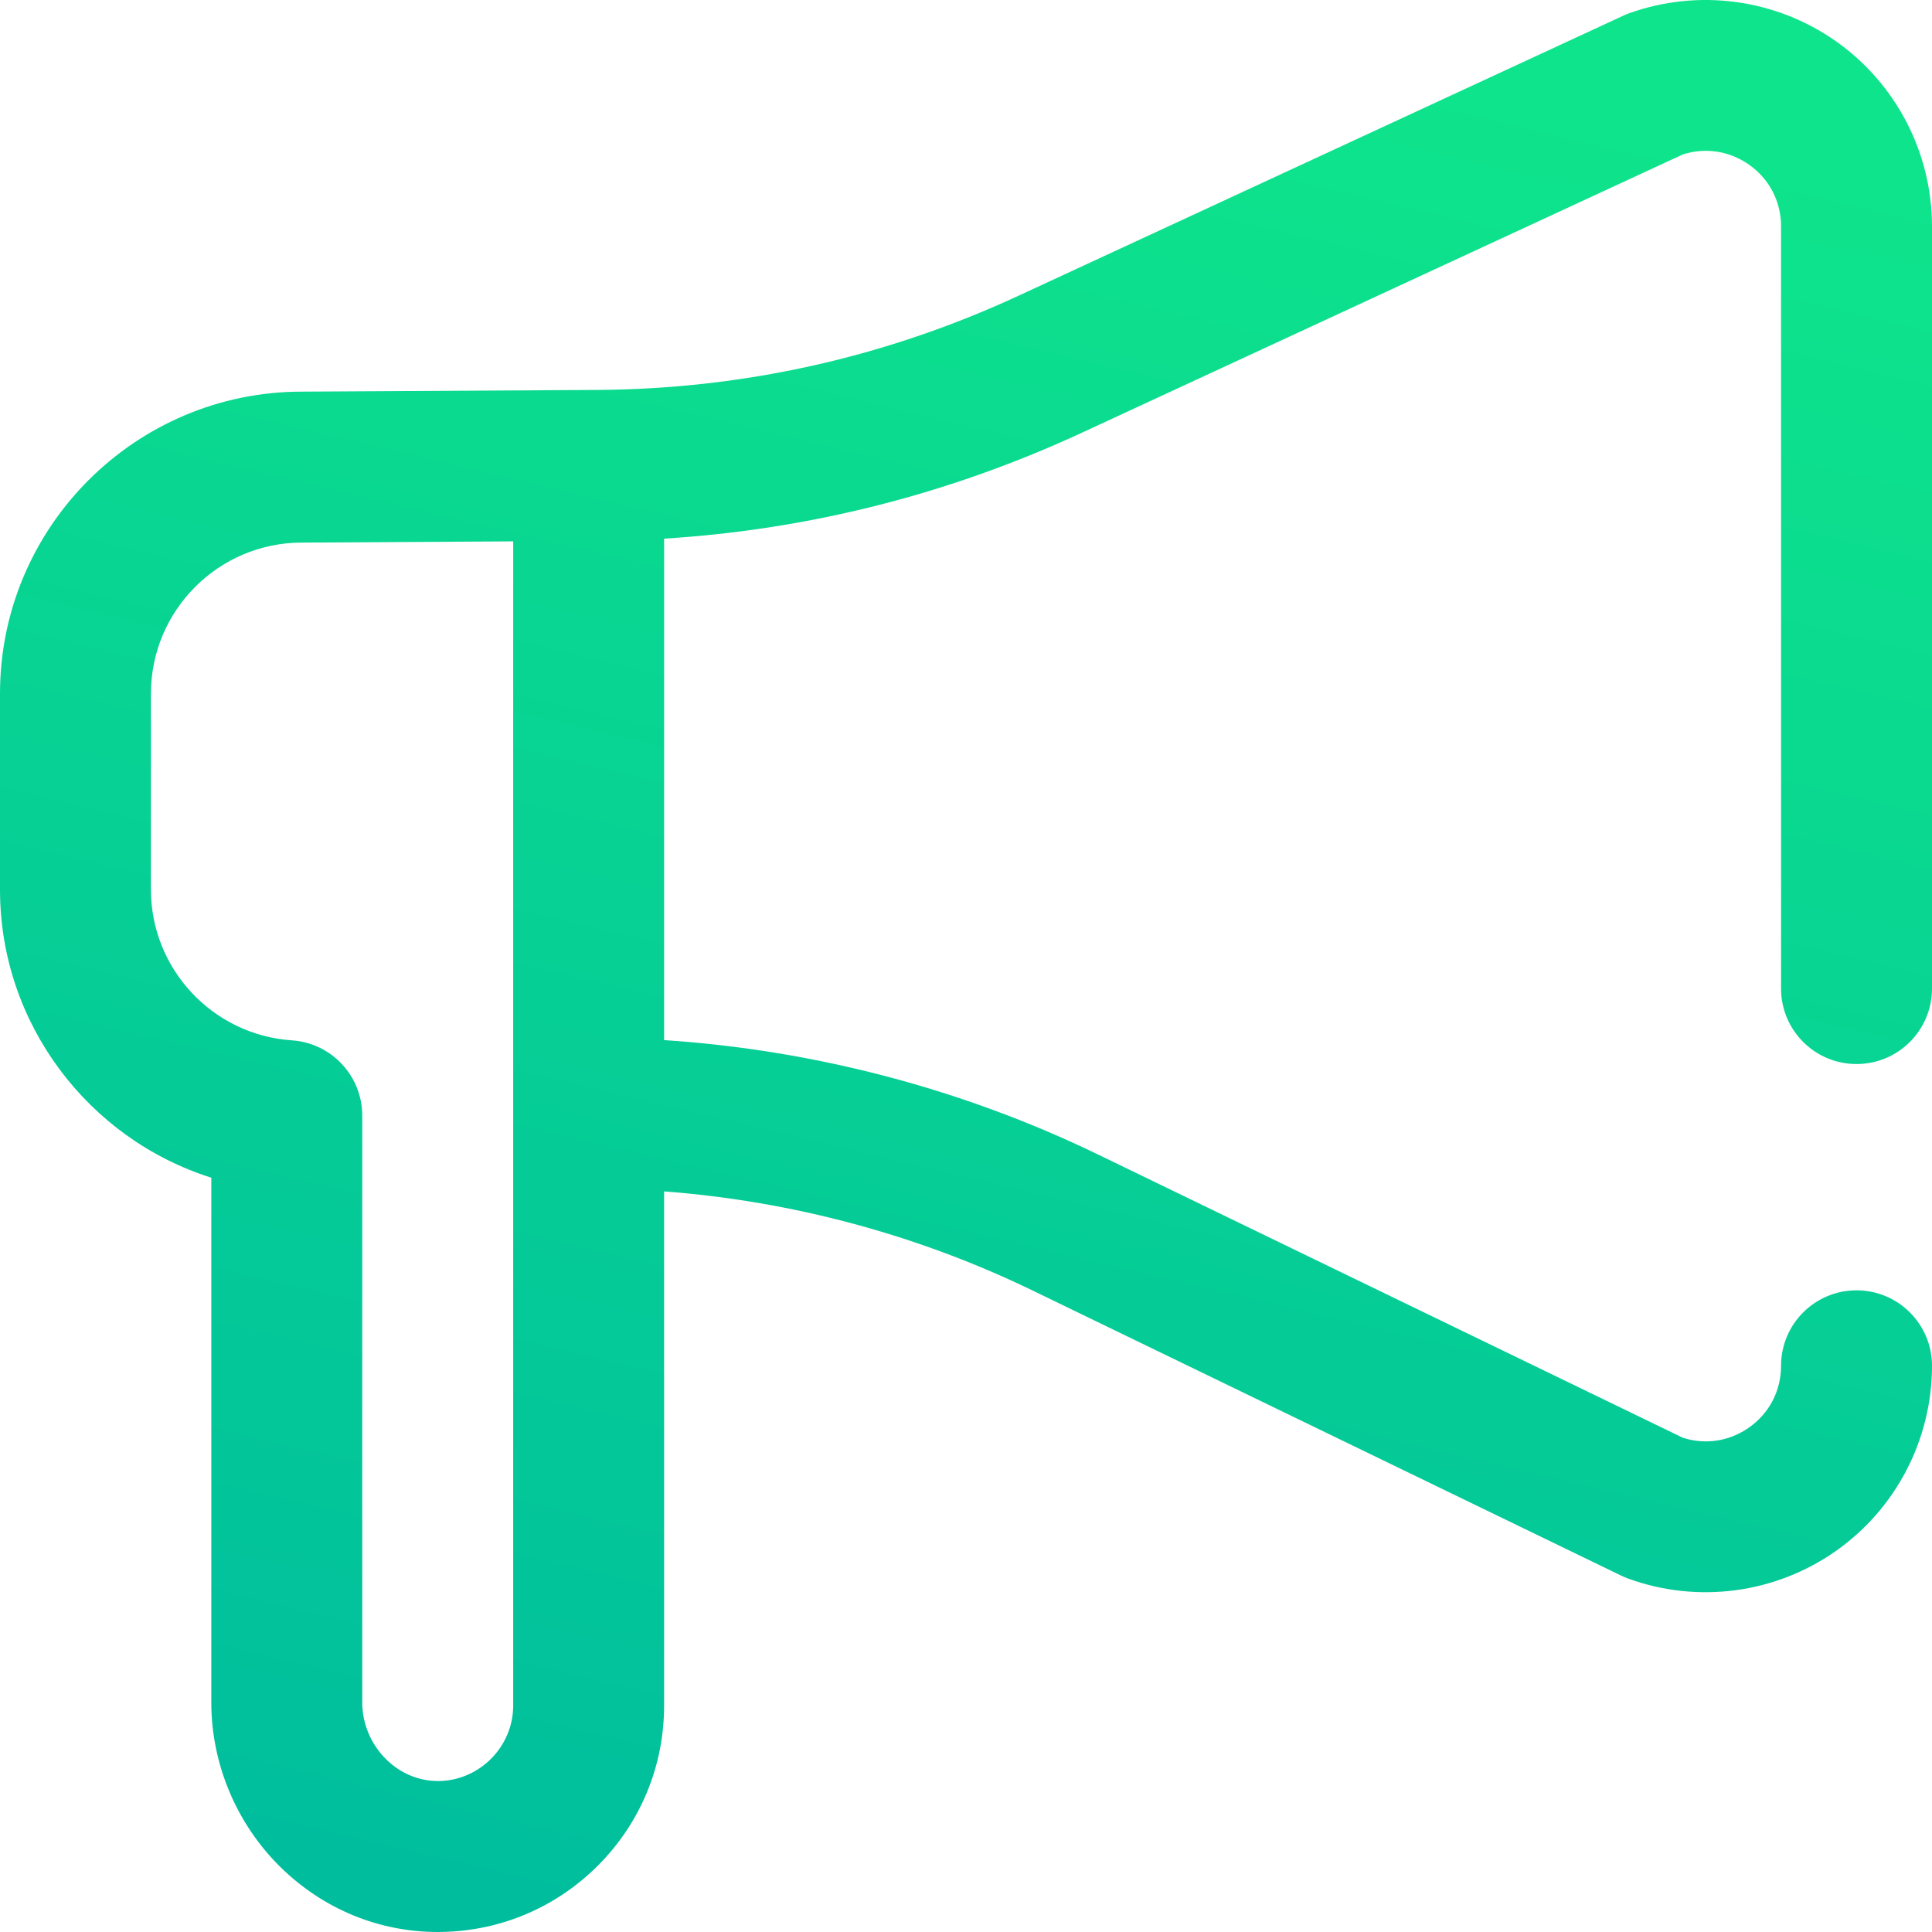 <svg width="70" height="70" viewBox="0 0 70 70" fill="none" xmlns="http://www.w3.org/2000/svg">
<path d="M67.266 38.552C68.776 38.552 70 37.328 70 35.818V8.203C70 5.538 68.699 3.03 66.52 1.495C64.341 -0.039 61.542 -0.419 59.033 0.478C58.956 0.506 58.88 0.537 58.806 0.572L36.9 10.716C32.077 12.949 26.937 14.097 21.623 14.128L10.929 14.19C4.902 14.195 0 19.1 0 25.129V32.239C0 37.089 3.206 41.265 7.656 42.67V61.688C7.656 63.913 8.571 66.088 10.166 67.653C11.713 69.17 13.73 70 15.861 70C15.913 70 15.966 69.999 16.018 69.998C18.176 69.957 20.198 69.086 21.712 67.544C23.228 66.001 24.062 63.96 24.062 61.796V43.167C28.678 43.515 33.24 44.737 37.4 46.752L58.737 57.087C58.821 57.128 58.907 57.164 58.995 57.196C61.507 58.109 64.314 57.739 66.504 56.205C68.693 54.671 70 52.159 70 49.486C70 47.975 68.776 46.751 67.266 46.751C65.755 46.751 64.531 47.975 64.531 49.486C64.531 50.39 64.106 51.206 63.366 51.725C62.657 52.222 61.791 52.354 60.974 52.093L39.784 41.83C34.885 39.457 29.5 38.042 24.062 37.685V19.516C29.31 19.191 34.391 17.904 39.197 15.679L60.973 5.595C61.794 5.335 62.662 5.468 63.371 5.967C64.109 6.486 64.531 7.301 64.531 8.203V35.818C64.531 37.328 65.755 38.552 67.266 38.552ZM18.594 61.796C18.594 63.275 17.392 64.502 15.914 64.53C15.207 64.543 14.524 64.266 13.996 63.748C13.443 63.205 13.125 62.454 13.125 61.688V40.422C13.125 38.982 12.009 37.789 10.573 37.693C7.711 37.502 5.469 35.106 5.469 32.239V25.129C5.469 22.113 7.922 19.659 10.938 19.659H10.954L18.594 19.615V61.796Z" fill="url(#paint0_linear)"/>
<defs>
<linearGradient id="paint0_linear" x1="39.812" y1="2.04053e-07" x2="23.188" y2="70" gradientUnits="userSpaceOnUse">
<stop stop-color="#0EE48B"/>
<stop offset="1" stop-color="#00BE9D"/>
</linearGradient>
</defs>
</svg>
